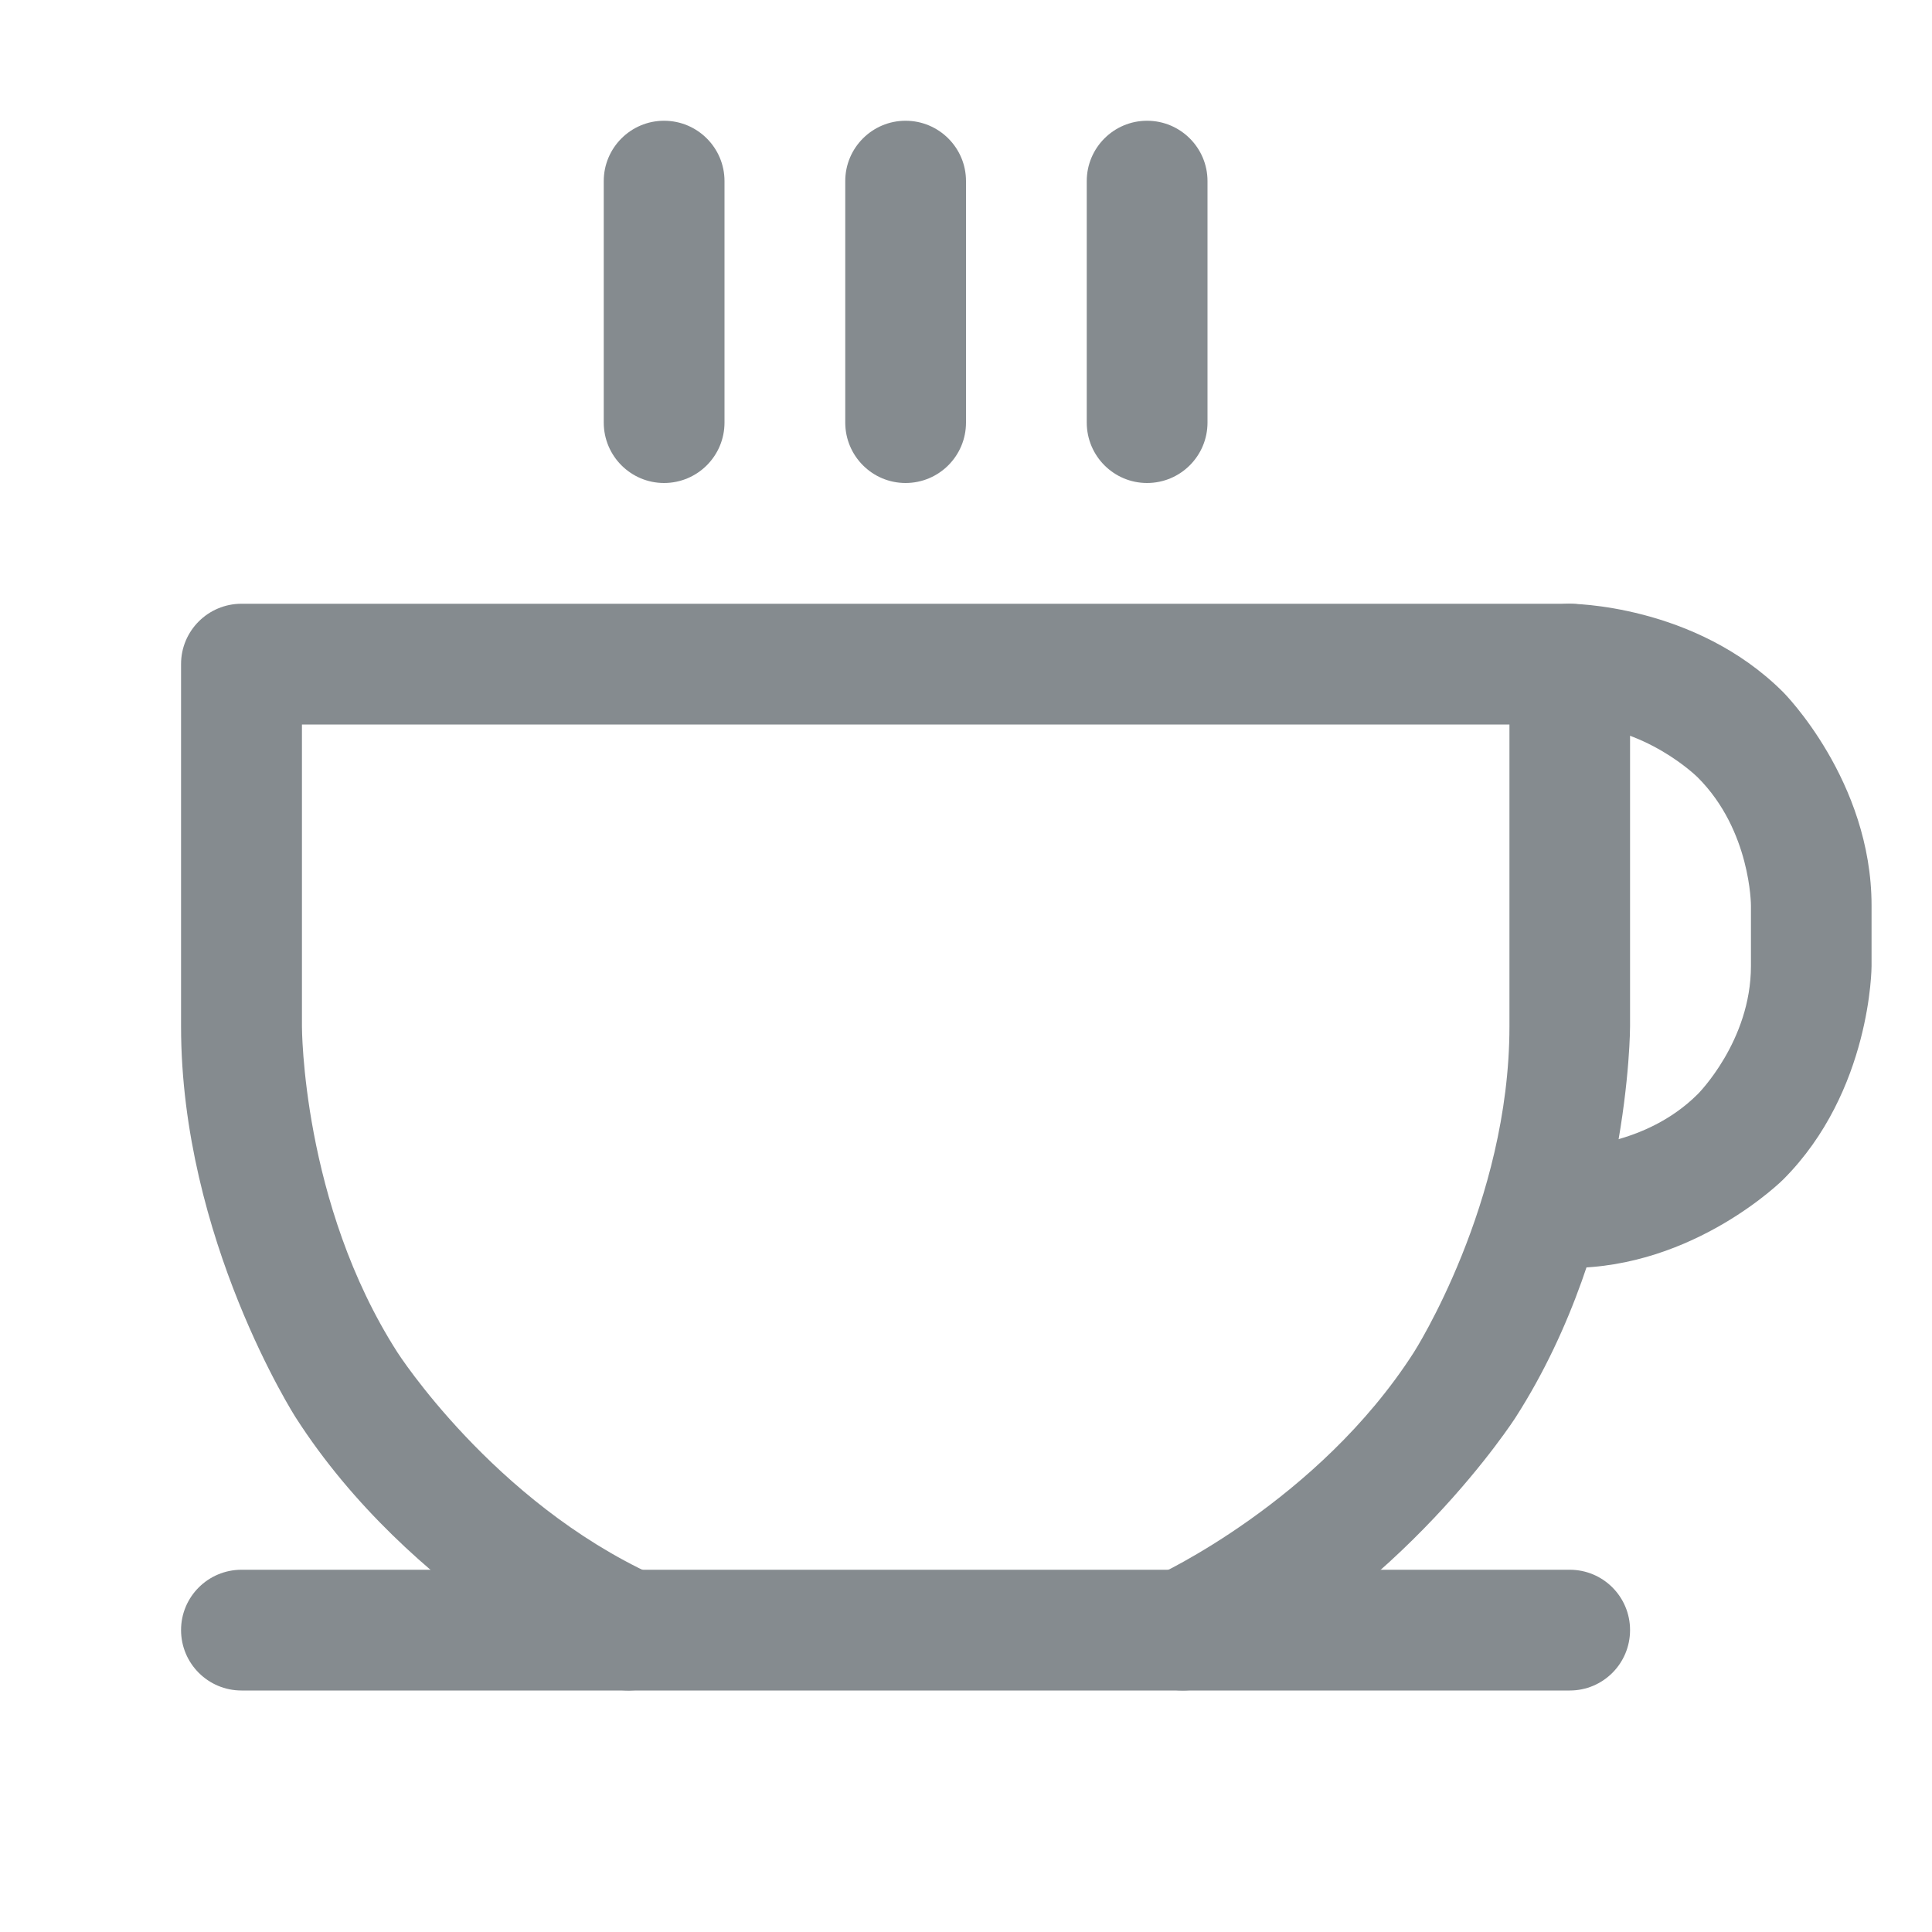 <svg width="14" height="14" viewBox="0 0 14 14" fill="none" xmlns="http://www.w3.org/2000/svg">
<path d="M4.375 1.312V3.062C4.375 3.304 4.571 3.5 4.812 3.5C5.054 3.5 5.25 3.304 5.25 3.062V1.312C5.25 1.071 5.054 0.875 4.812 0.875C4.571 0.875 4.375 1.071 4.375 1.312Z" fill="#858B8F"/>
<path d="M6.125 1.312V3.062C6.125 3.304 6.321 3.5 6.562 3.5C6.804 3.5 7 3.304 7 3.062V1.312C7 1.071 6.804 0.875 6.562 0.875C6.321 0.875 6.125 1.071 6.125 1.312Z" fill="#858B8F"/>
<path d="M7.875 1.312V3.062C7.875 3.304 8.071 3.5 8.312 3.5C8.554 3.5 8.75 3.304 8.75 3.062V1.312C8.75 1.071 8.554 0.875 8.312 0.875C8.071 0.875 7.875 1.071 7.875 1.312Z" fill="#858B8F"/>
<path d="M1.75 12.25H11.375C11.617 12.25 11.812 12.054 11.812 11.812C11.812 11.571 11.617 11.375 11.375 11.375H1.75C1.508 11.375 1.312 11.571 1.312 11.812C1.312 12.054 1.508 12.25 1.75 12.25Z" fill="#858B8F"/>
<path d="M10.245 9.8C9.553 10.88 8.387 11.415 8.387 11.415C8.232 11.486 8.132 11.642 8.132 11.812L8.132 11.814C8.132 11.876 8.146 11.938 8.172 11.995C8.243 12.15 8.399 12.25 8.57 12.25L8.571 12.25C8.633 12.25 8.695 12.236 8.752 12.21C10.151 11.568 10.982 10.272 10.982 10.272C11.813 8.977 11.812 7.437 11.812 7.437V4.812C11.812 4.571 11.617 4.375 11.375 4.375H1.75C1.508 4.375 1.312 4.571 1.312 4.812V7.438C1.312 8.977 2.143 10.272 2.143 10.272C2.974 11.568 4.373 12.21 4.373 12.21C4.43 12.236 4.492 12.25 4.555 12.25L4.561 12.25C4.611 12.249 4.661 12.24 4.708 12.223C4.816 12.182 4.905 12.1 4.953 11.995C4.979 11.938 4.993 11.876 4.993 11.812C4.993 11.806 4.993 11.799 4.992 11.792C4.985 11.629 4.887 11.483 4.738 11.415C3.572 10.88 2.88 9.8 2.88 9.8C2.187 8.72 2.188 7.438 2.188 7.438V5.25H10.938V7.438C10.938 8.72 10.245 9.8 10.245 9.8Z" fill="#858B8F"/>
<path d="M11.375 8.312H11.189C10.947 8.312 10.752 8.508 10.752 8.75C10.752 8.992 10.947 9.188 11.189 9.188H11.375C12.281 9.188 12.922 8.547 12.922 8.547C13.562 7.906 13.562 7 13.562 7V6.562C13.562 5.656 12.922 5.016 12.922 5.016C12.281 4.375 11.375 4.375 11.375 4.375C11.133 4.375 10.938 4.571 10.938 4.812C10.938 4.929 10.984 5.04 11.066 5.122C11.148 5.204 11.259 5.25 11.375 5.25C11.919 5.25 12.303 5.634 12.303 5.634C12.688 6.019 12.688 6.562 12.688 6.562V7C12.688 7.544 12.303 7.928 12.303 7.928C11.919 8.312 11.375 8.312 11.375 8.312Z" fill="#858B8F"/>
</svg>
